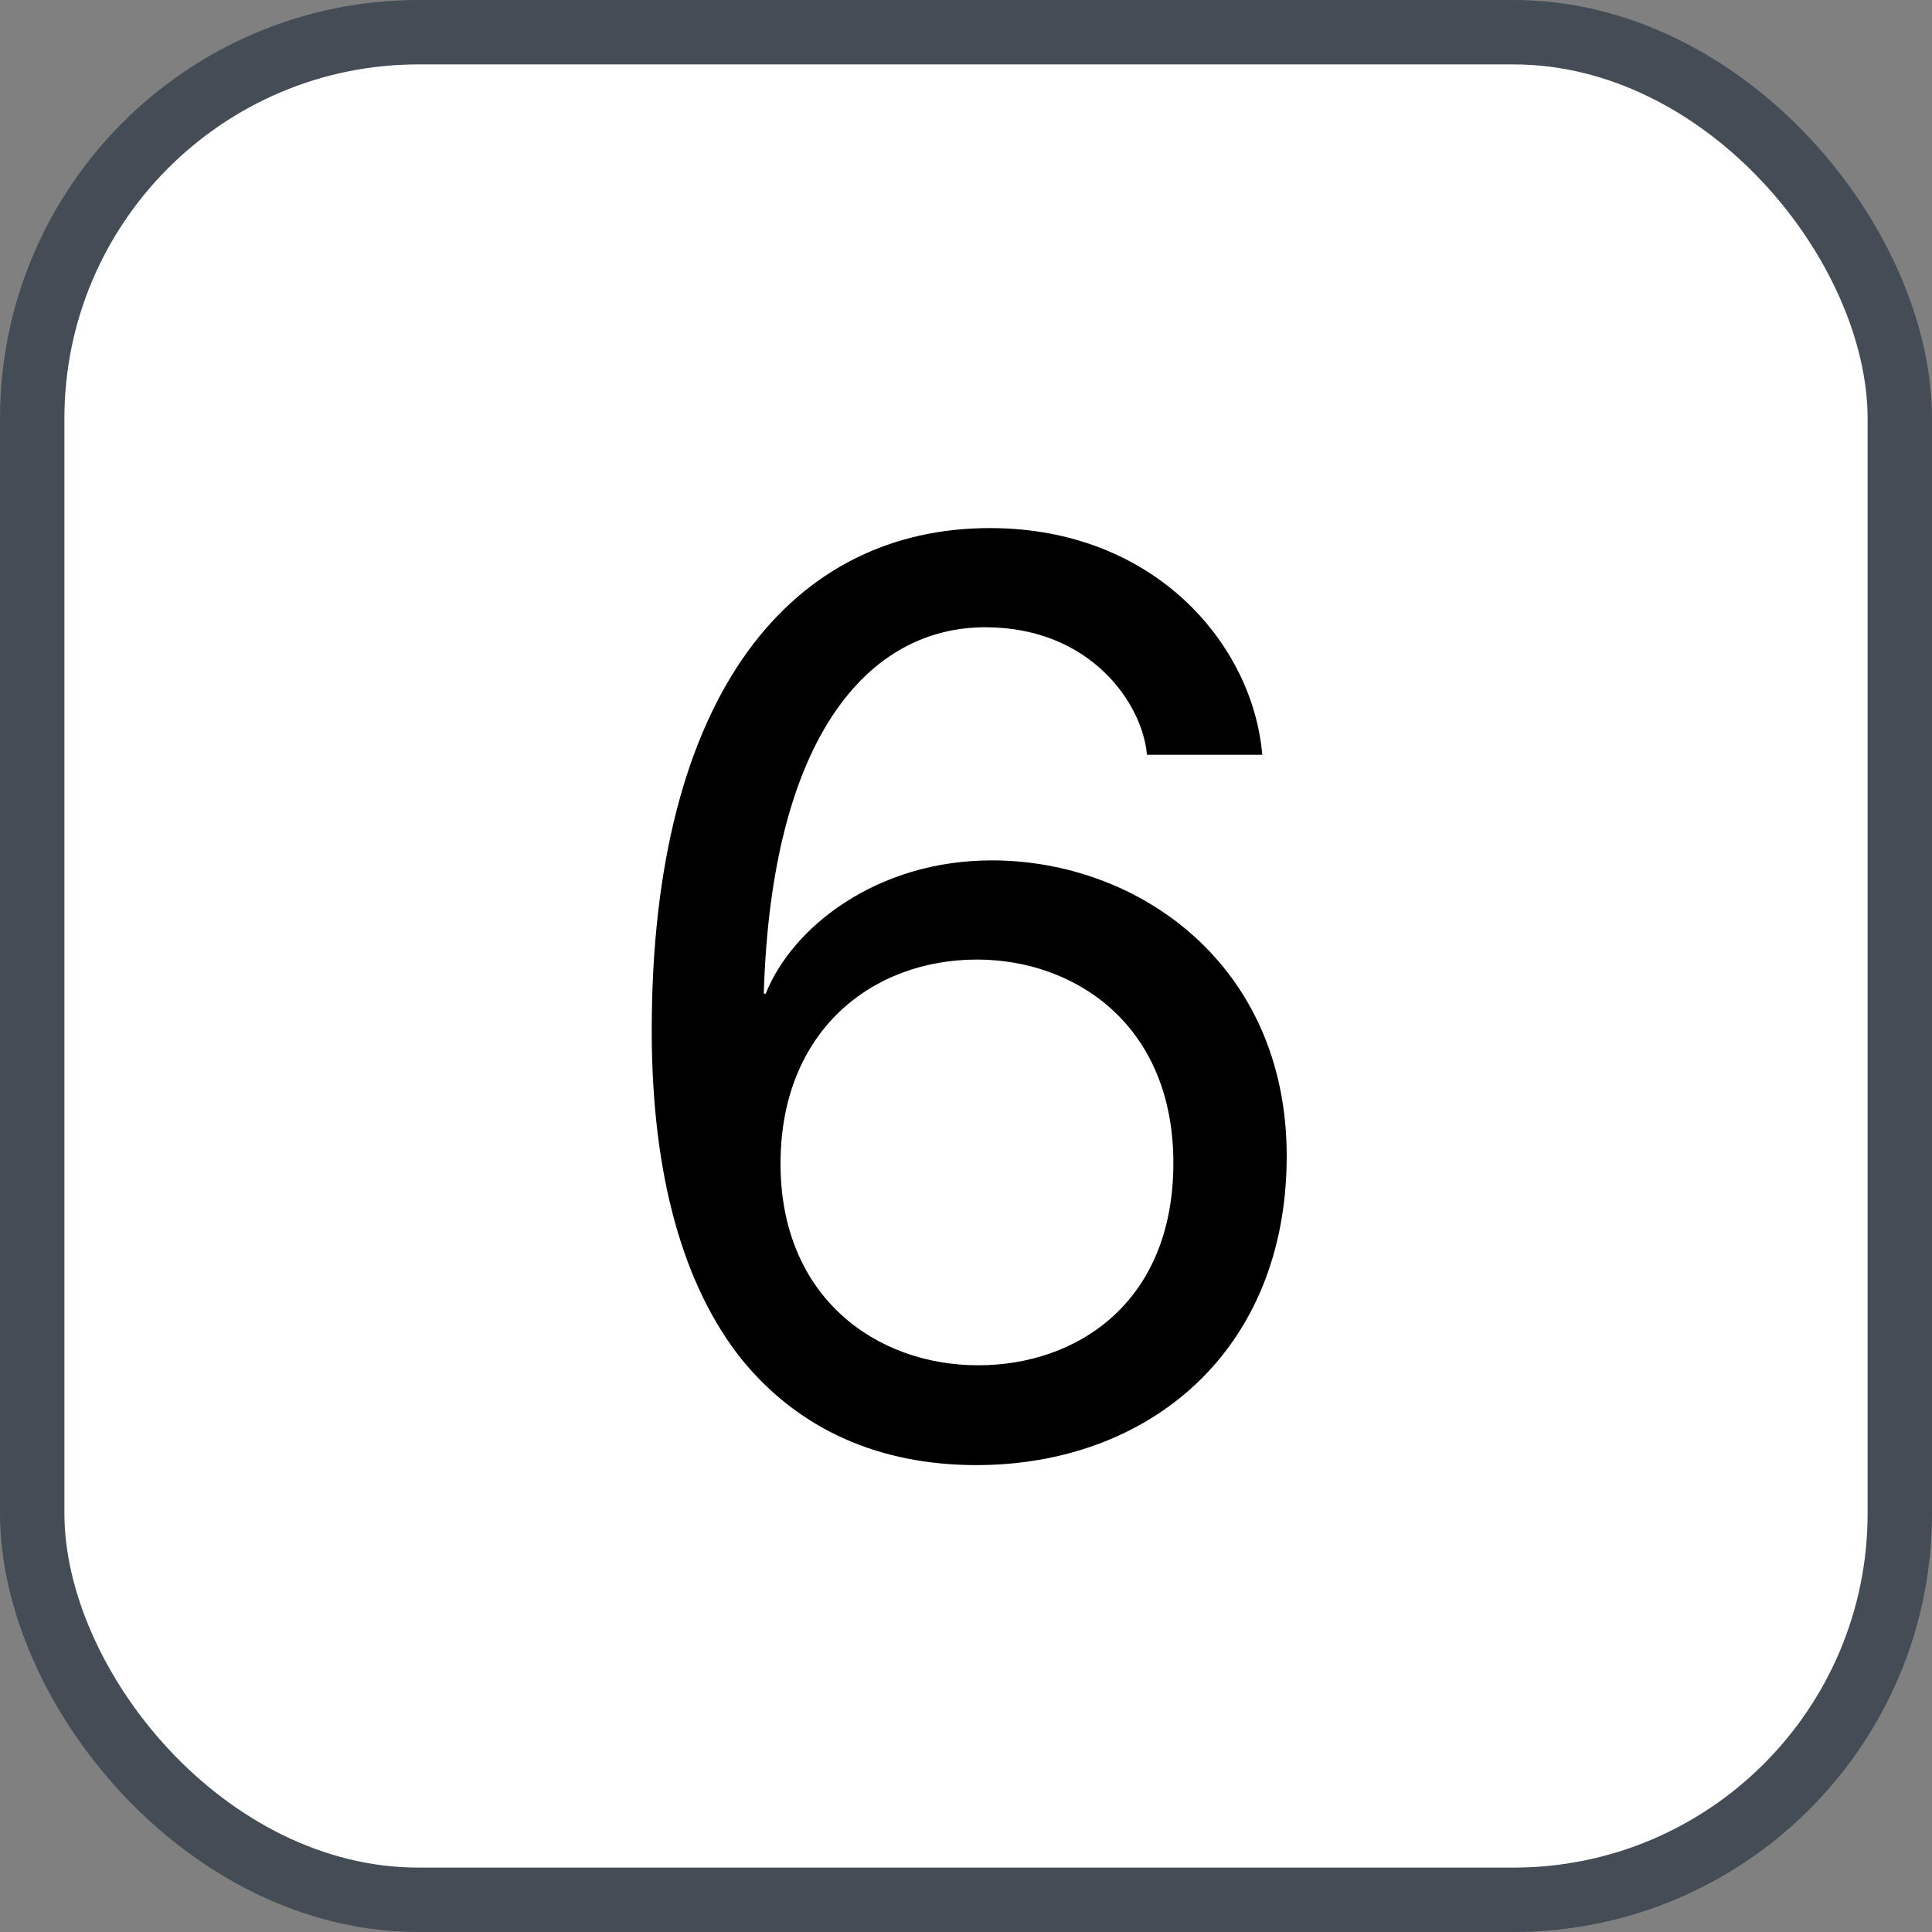 <svg xmlns="http://www.w3.org/2000/svg" version="1.1" xmlns:xlink="http://www.w3.org/1999/xlink" xmlns:svgjs="http://svgjs.com/svgjs" width="30" height="30"><rect width="100%" height="100%" fill="#808080" stroke="none"/><svg id="SvgjsSvg1002" style="overflow: hidden; top: -100%; left: -100%; position: absolute; opacity: 0;" width="2" height="0" focusable="false"><polyline id="SvgjsPolyline1003" points="0,0"></polyline><path id="SvgjsPath1004" d="M0 0 "></path></svg><defs id="SvgjsDefs1362"></defs><rect id="SvgjsRect1363" width="29" height="29" x="0.5" y="0.5" rx="6" ry="6" fill="#ffffff" stroke-opacity="1" stroke="#444c56" stroke-width="1"></rect><path id="SvgjsPath1364" d="M19.60 11.72C19.46 10.03 17.95 8.20 15.37 8.20C12.33 8.20 10.12 10.73 10.12 16.00C10.12 18.30 10.63 19.99 11.51 21.10C12.41 22.21 13.67 22.75 15.16 22.75C17.84 22.75 19.98 20.98 19.98 17.95C19.98 14.99 17.69 13.36 15.40 13.36C13.61 13.36 12.30 14.40 11.89 15.43L11.86 15.43C11.98 11.41 13.50 9.74 15.30 9.74C16.93 9.74 17.74 10.92 17.81 11.72ZM12.12 18.07C12.12 16.00 13.55 14.90 15.17 14.90C16.69 14.90 18.22 15.91 18.22 18.06C18.22 20.22 16.73 21.20 15.19 21.20C13.60 21.20 12.12 20.14 12.12 18.07Z" fill="#000000"></path></svg>